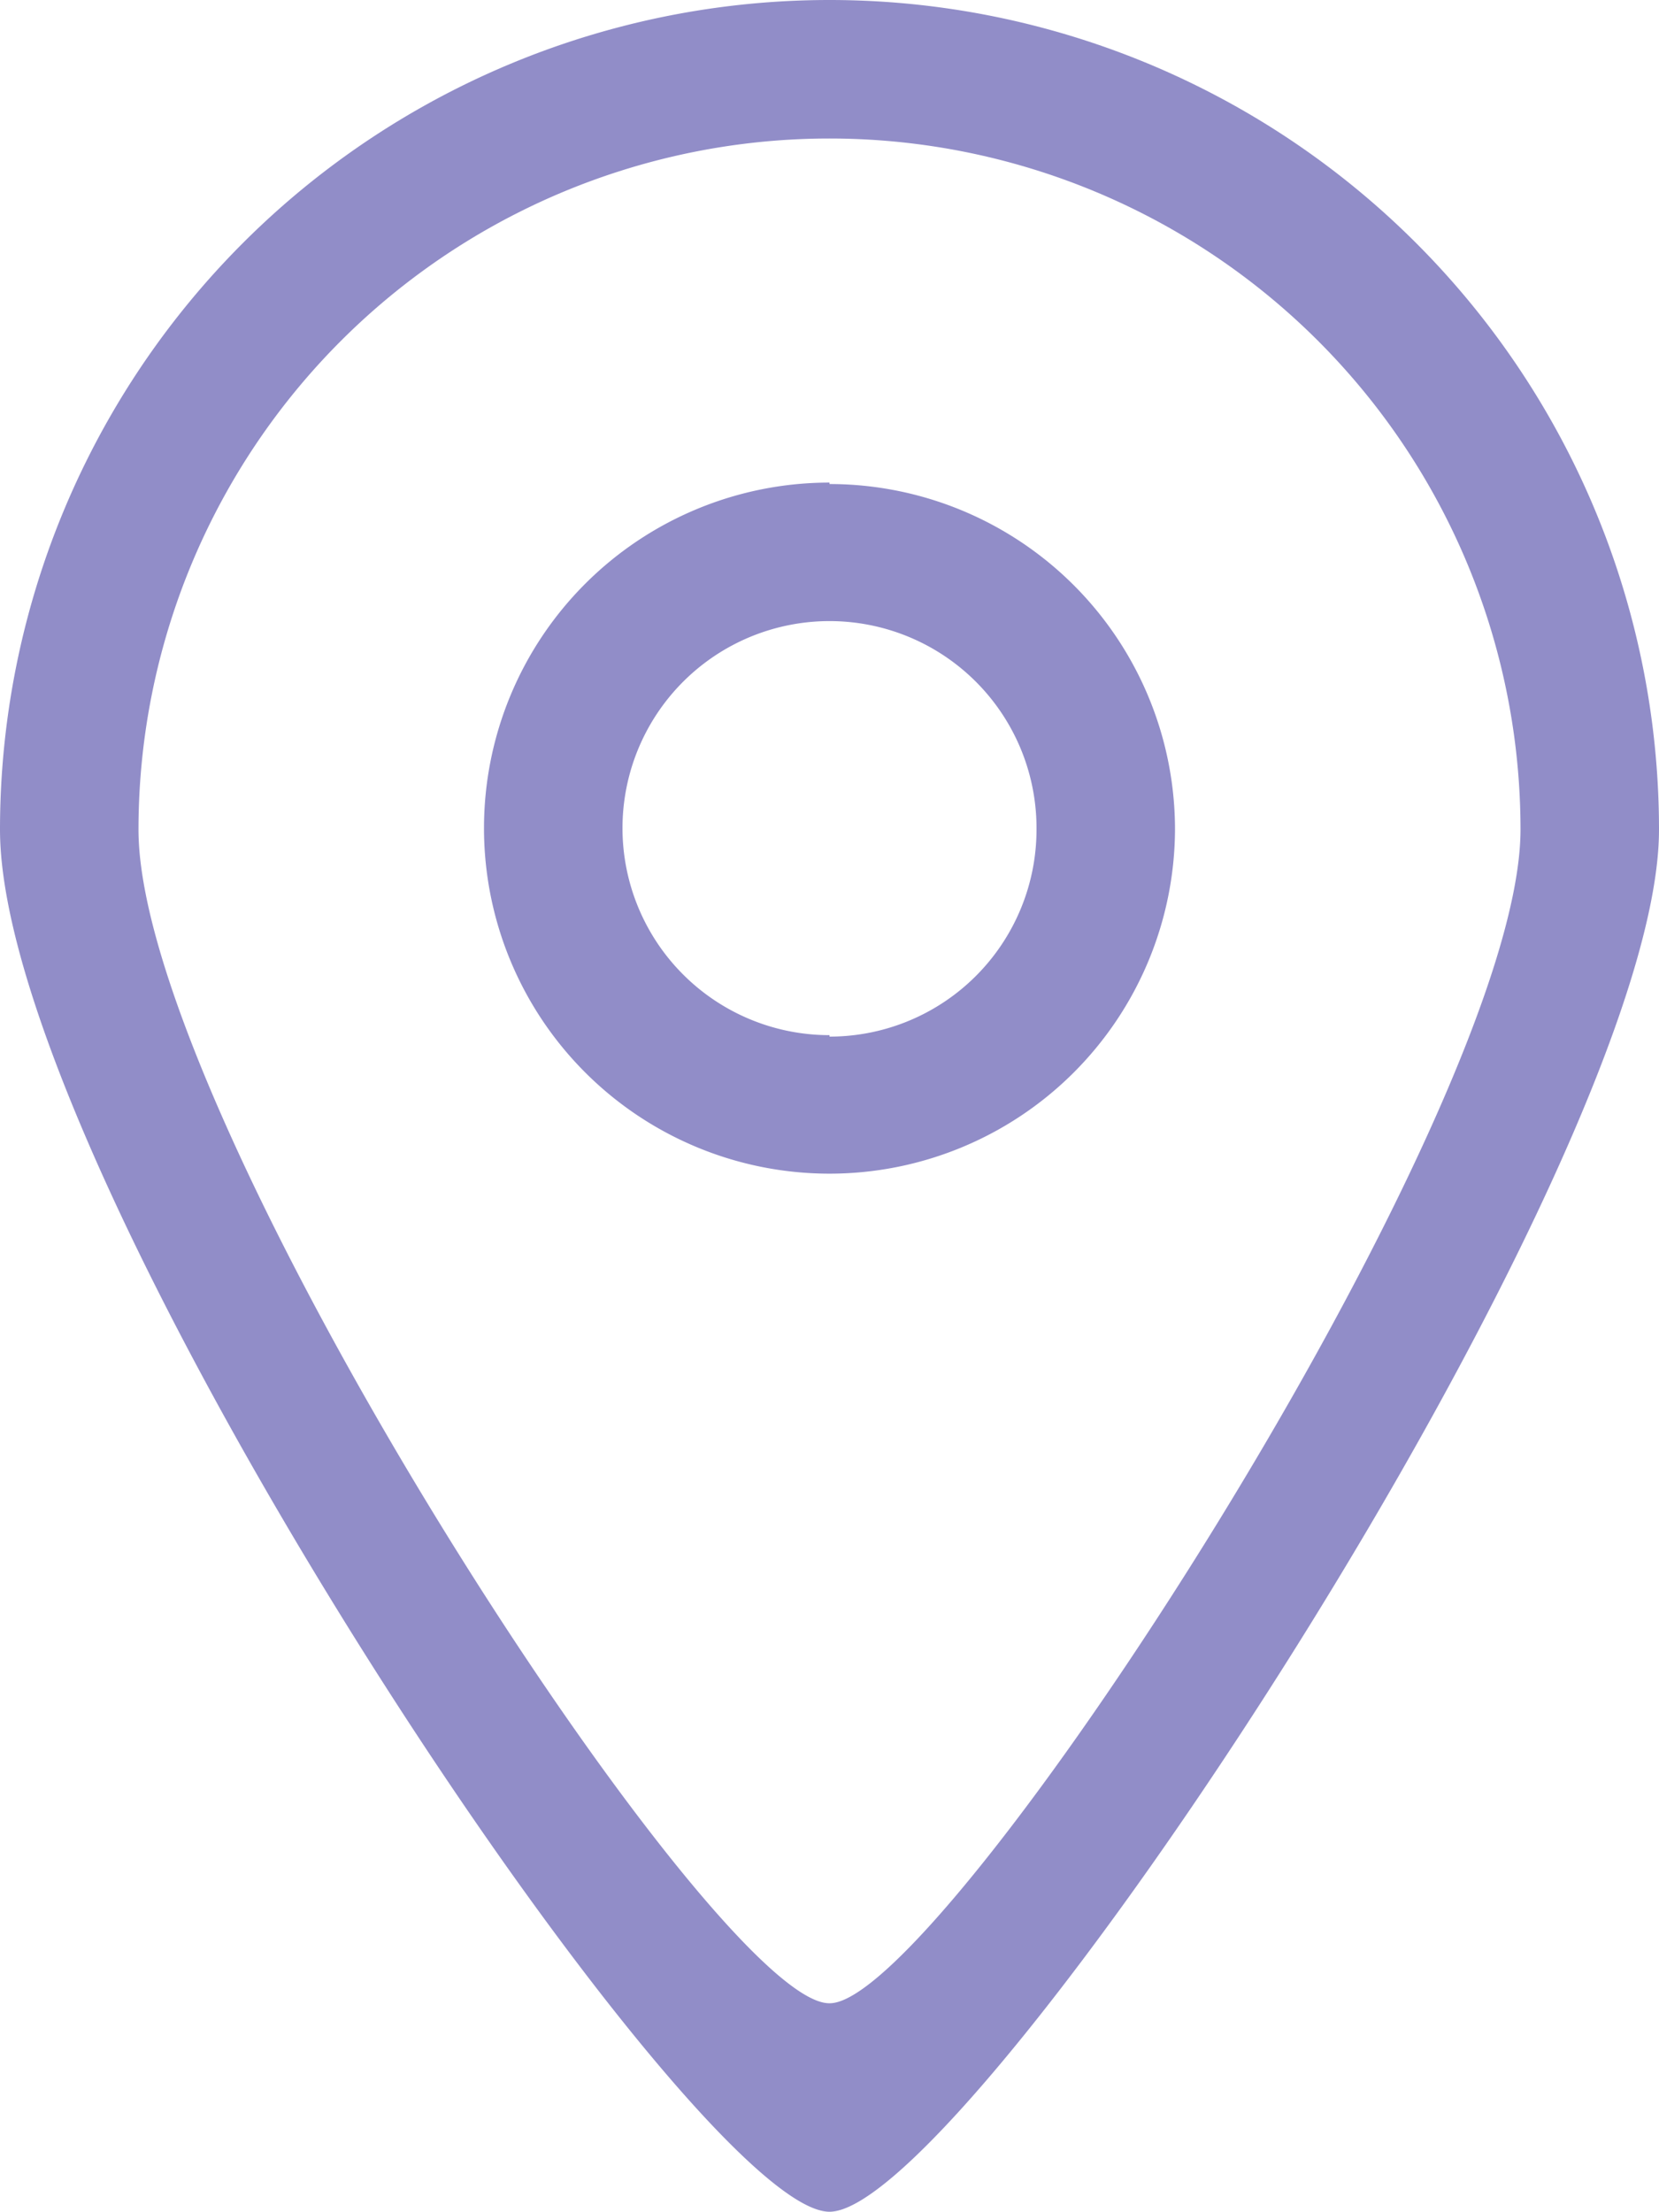 <svg id="Layer_1" data-name="Layer 1" xmlns="http://www.w3.org/2000/svg" viewBox="0 0 11.38 15.17"><defs><style>.cls-1{fill:#918dc8;}</style></defs><title>Icon-</title><g id="_1" data-name="1"><path class="cls-1" d="M5.69,0A5.69,5.69,0,0,0,0,5.69c0,2.38,4.74,9.48,5.69,9.48S11.38,8,11.38,5.69A5.69,5.69,0,0,0,5.69,0Zm0,13.74C4.9,13.75.95,7.67.95,5.69a4.74,4.74,0,1,1,9.48,0C10.43,7.64,6.46,13.75,5.69,13.74Zm0-10.43A2.37,2.37,0,1,0,8.06,5.69,2.37,2.37,0,0,0,5.69,3.32Zm0,3.79A1.42,1.42,0,1,1,7.11,5.69,1.42,1.42,0,0,1,5.69,7.11Z"/></g></svg>